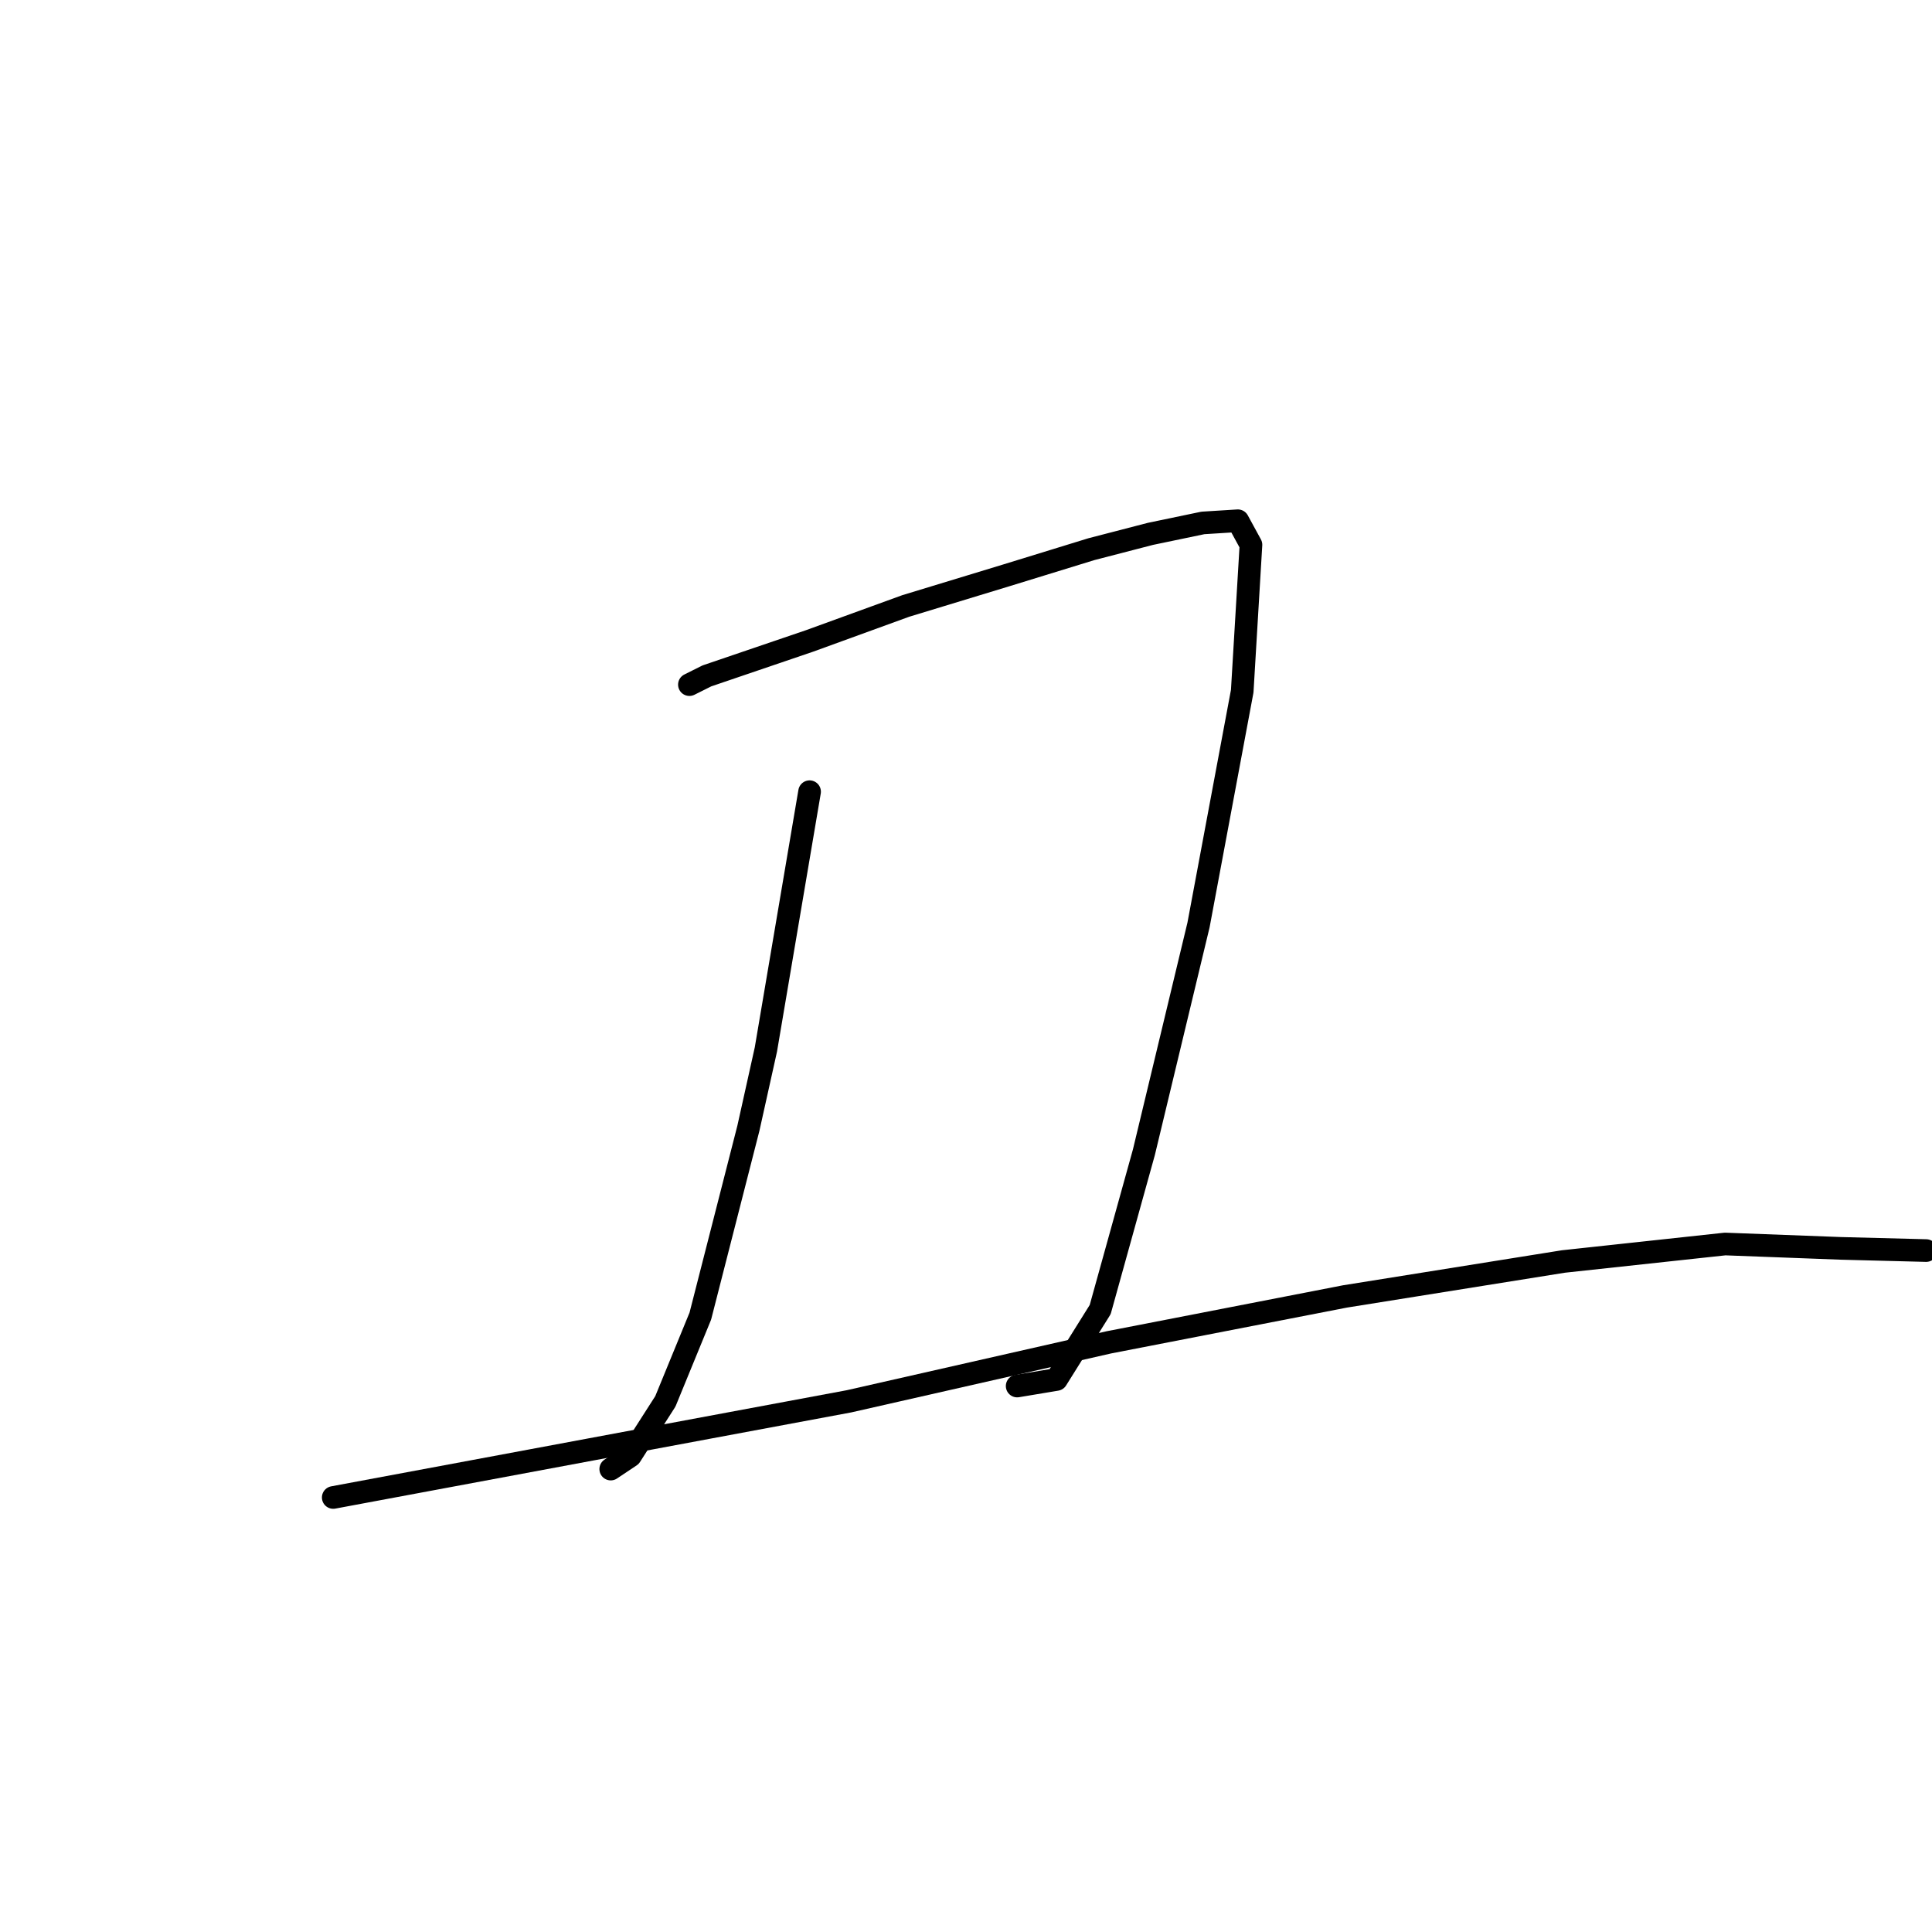 <?xml version="1.0" standalone="no"?>
    <svg width="256" height="256" xmlns="http://www.w3.org/2000/svg" version="1.1">
    <polyline stroke="black" stroke-width="3" stroke-linecap="round" fill="transparent" stroke-linejoin="round" points="91.349 90.717 92.508 90.138 93.666 89.559 107.274 84.926 120.013 80.294 133.332 76.24 144.623 72.766 152.441 70.739 159.389 69.292 164.022 69.002 165.759 72.187 164.601 91.586 158.81 122.566 151.572 152.677 145.781 173.523 139.991 182.788 134.779 183.657 134.779 183.657 " />
        <polyline stroke="black" stroke-width="3" stroke-linecap="round" fill="transparent" stroke-linejoin="round" points="107.274 104.904 104.378 121.987 101.483 139.069 99.167 149.492 92.797 174.392 88.165 185.684 83.532 192.922 80.926 194.659 80.926 194.659 " />
        <polyline stroke="black" stroke-width="3" stroke-linecap="round" fill="transparent" stroke-linejoin="round" points="44.156 198.423 78.32 192.053 112.485 185.684 146.94 177.866 178.209 171.786 207.162 167.154 228.588 164.837 243.933 165.416 255.225 165.706 255.225 165.706 " />
        </svg>